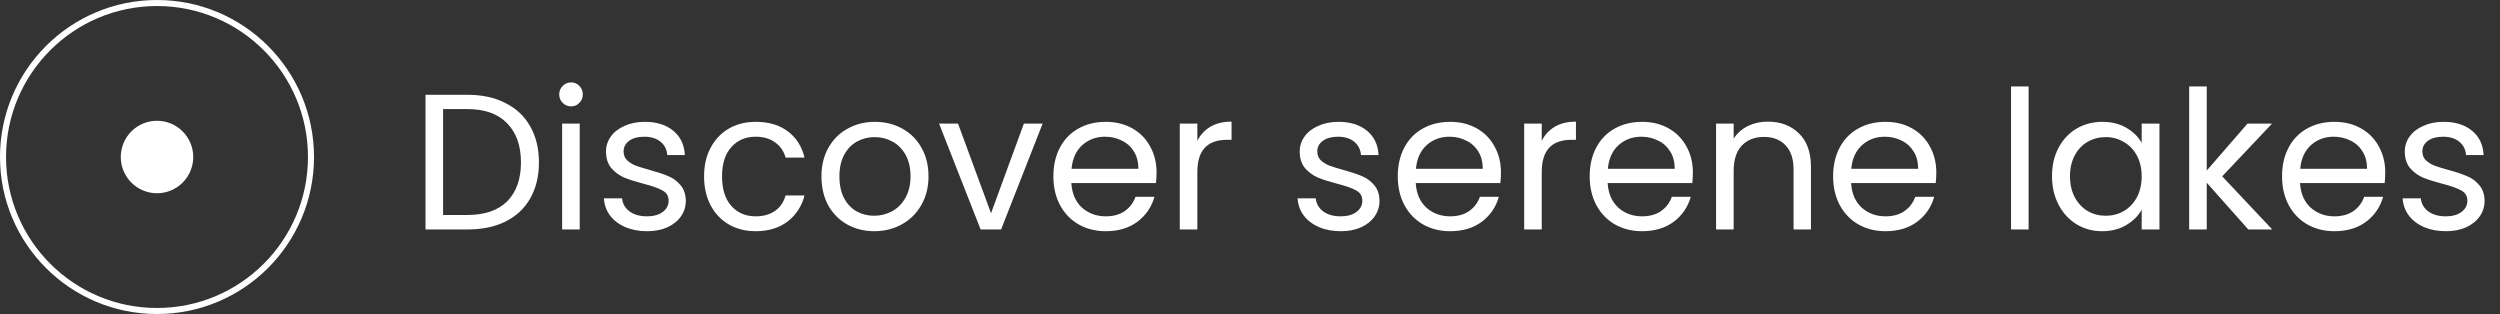 <svg width="207" height="26" viewBox="0 0 207 26" fill="none" xmlns="http://www.w3.org/2000/svg">
<rect x="0" y="0" width="207" height="26" fill="#333333" stroke="none"/>
<circle cx="13" cy="13" r="12.75" stroke="white" stroke-width="0.5"/>
<circle cx="13" cy="13" r="3" fill="white"/>
<path d="M38.704 7.848C39.92 7.848 40.971 8.077 41.856 8.536C42.752 8.984 43.435 9.629 43.904 10.472C44.384 11.315 44.624 12.307 44.624 13.448C44.624 14.589 44.384 15.581 43.904 16.424C43.435 17.256 42.752 17.896 41.856 18.344C40.971 18.781 39.92 19 38.704 19H35.232V7.848H38.704ZM38.704 17.8C40.144 17.8 41.243 17.421 42 16.664C42.757 15.896 43.136 14.824 43.136 13.448C43.136 12.061 42.752 10.979 41.984 10.2C41.227 9.421 40.133 9.032 38.704 9.032H36.688V17.8H38.704ZM47.297 8.808C47.019 8.808 46.785 8.712 46.593 8.52C46.401 8.328 46.304 8.093 46.304 7.816C46.304 7.539 46.401 7.304 46.593 7.112C46.785 6.92 47.019 6.824 47.297 6.824C47.563 6.824 47.787 6.92 47.968 7.112C48.16 7.304 48.257 7.539 48.257 7.816C48.257 8.093 48.16 8.328 47.968 8.52C47.787 8.712 47.563 8.808 47.297 8.808ZM48.001 10.232V19H46.544V10.232H48.001ZM53.586 19.144C52.914 19.144 52.311 19.032 51.778 18.808C51.245 18.573 50.823 18.253 50.514 17.848C50.205 17.432 50.034 16.957 50.002 16.424H51.506C51.549 16.861 51.751 17.219 52.114 17.496C52.487 17.773 52.973 17.912 53.57 17.912C54.125 17.912 54.562 17.789 54.882 17.544C55.202 17.299 55.362 16.989 55.362 16.616C55.362 16.232 55.191 15.949 54.85 15.768C54.509 15.576 53.981 15.389 53.266 15.208C52.615 15.037 52.082 14.867 51.666 14.696C51.261 14.515 50.909 14.253 50.61 13.912C50.322 13.56 50.178 13.101 50.178 12.536C50.178 12.088 50.311 11.677 50.578 11.304C50.845 10.931 51.223 10.637 51.714 10.424C52.205 10.2 52.765 10.088 53.394 10.088C54.365 10.088 55.149 10.333 55.746 10.824C56.343 11.315 56.663 11.987 56.706 12.84H55.25C55.218 12.381 55.031 12.013 54.69 11.736C54.359 11.459 53.911 11.32 53.346 11.32C52.823 11.32 52.407 11.432 52.098 11.656C51.789 11.88 51.634 12.173 51.634 12.536C51.634 12.824 51.725 13.064 51.906 13.256C52.098 13.437 52.333 13.587 52.61 13.704C52.898 13.811 53.293 13.933 53.794 14.072C54.423 14.243 54.935 14.413 55.33 14.584C55.725 14.744 56.061 14.989 56.338 15.32C56.626 15.651 56.775 16.083 56.786 16.616C56.786 17.096 56.653 17.528 56.386 17.912C56.119 18.296 55.741 18.6 55.25 18.824C54.77 19.037 54.215 19.144 53.586 19.144ZM58.297 14.6C58.297 13.693 58.479 12.904 58.841 12.232C59.204 11.549 59.705 11.021 60.345 10.648C60.996 10.275 61.737 10.088 62.569 10.088C63.647 10.088 64.532 10.349 65.225 10.872C65.929 11.395 66.393 12.12 66.617 13.048H65.049C64.9 12.515 64.607 12.093 64.169 11.784C63.743 11.475 63.209 11.32 62.569 11.32C61.737 11.32 61.065 11.608 60.553 12.184C60.041 12.749 59.785 13.555 59.785 14.6C59.785 15.656 60.041 16.472 60.553 17.048C61.065 17.624 61.737 17.912 62.569 17.912C63.209 17.912 63.743 17.763 64.169 17.464C64.596 17.165 64.889 16.739 65.049 16.184H66.617C66.383 17.08 65.913 17.8 65.209 18.344C64.505 18.877 63.625 19.144 62.569 19.144C61.737 19.144 60.996 18.957 60.345 18.584C59.705 18.211 59.204 17.683 58.841 17C58.479 16.317 58.297 15.517 58.297 14.6ZM72.384 19.144C71.563 19.144 70.816 18.957 70.144 18.584C69.483 18.211 68.96 17.683 68.576 17C68.203 16.307 68.016 15.507 68.016 14.6C68.016 13.704 68.208 12.915 68.592 12.232C68.987 11.539 69.52 11.011 70.192 10.648C70.864 10.275 71.616 10.088 72.448 10.088C73.28 10.088 74.032 10.275 74.704 10.648C75.376 11.011 75.904 11.533 76.288 12.216C76.683 12.899 76.88 13.693 76.88 14.6C76.88 15.507 76.677 16.307 76.272 17C75.877 17.683 75.339 18.211 74.656 18.584C73.974 18.957 73.216 19.144 72.384 19.144ZM72.384 17.864C72.907 17.864 73.397 17.741 73.856 17.496C74.315 17.251 74.683 16.883 74.96 16.392C75.248 15.901 75.392 15.304 75.392 14.6C75.392 13.896 75.254 13.299 74.976 12.808C74.699 12.317 74.336 11.955 73.888 11.72C73.44 11.475 72.955 11.352 72.432 11.352C71.899 11.352 71.408 11.475 70.96 11.72C70.523 11.955 70.171 12.317 69.904 12.808C69.638 13.299 69.504 13.896 69.504 14.6C69.504 15.315 69.632 15.917 69.888 16.408C70.155 16.899 70.507 17.267 70.944 17.512C71.382 17.747 71.862 17.864 72.384 17.864ZM82.058 17.656L84.778 10.232H86.331L82.891 19H81.195L77.754 10.232H79.323L82.058 17.656ZM95.763 14.28C95.763 14.557 95.747 14.851 95.715 15.16H88.707C88.761 16.024 89.054 16.701 89.587 17.192C90.131 17.672 90.787 17.912 91.555 17.912C92.185 17.912 92.707 17.768 93.123 17.48C93.55 17.181 93.849 16.787 94.019 16.296H95.587C95.353 17.139 94.883 17.827 94.179 18.36C93.475 18.883 92.601 19.144 91.555 19.144C90.723 19.144 89.977 18.957 89.315 18.584C88.665 18.211 88.153 17.683 87.779 17C87.406 16.307 87.219 15.507 87.219 14.6C87.219 13.693 87.401 12.899 87.763 12.216C88.126 11.533 88.633 11.011 89.283 10.648C89.945 10.275 90.702 10.088 91.555 10.088C92.387 10.088 93.123 10.269 93.763 10.632C94.403 10.995 94.894 11.496 95.235 12.136C95.587 12.765 95.763 13.48 95.763 14.28ZM94.259 13.976C94.259 13.421 94.137 12.947 93.891 12.552C93.646 12.147 93.31 11.843 92.883 11.64C92.467 11.427 92.003 11.32 91.491 11.32C90.755 11.32 90.126 11.555 89.603 12.024C89.091 12.493 88.798 13.144 88.723 13.976H94.259ZM99.141 11.656C99.397 11.155 99.76 10.765 100.229 10.488C100.709 10.211 101.29 10.072 101.973 10.072V11.576H101.589C99.957 11.576 99.141 12.461 99.141 14.232V19H97.685V10.232H99.141V11.656ZM111.024 19.144C110.352 19.144 109.749 19.032 109.216 18.808C108.682 18.573 108.261 18.253 107.952 17.848C107.642 17.432 107.472 16.957 107.44 16.424H108.944C108.986 16.861 109.189 17.219 109.552 17.496C109.925 17.773 110.41 17.912 111.008 17.912C111.562 17.912 112 17.789 112.32 17.544C112.64 17.299 112.8 16.989 112.8 16.616C112.8 16.232 112.629 15.949 112.288 15.768C111.946 15.576 111.418 15.389 110.704 15.208C110.053 15.037 109.52 14.867 109.104 14.696C108.698 14.515 108.346 14.253 108.048 13.912C107.76 13.56 107.616 13.101 107.616 12.536C107.616 12.088 107.749 11.677 108.016 11.304C108.282 10.931 108.661 10.637 109.152 10.424C109.642 10.2 110.202 10.088 110.832 10.088C111.802 10.088 112.586 10.333 113.184 10.824C113.781 11.315 114.101 11.987 114.144 12.84H112.688C112.656 12.381 112.469 12.013 112.128 11.736C111.797 11.459 111.349 11.32 110.784 11.32C110.261 11.32 109.845 11.432 109.536 11.656C109.226 11.88 109.072 12.173 109.072 12.536C109.072 12.824 109.162 13.064 109.344 13.256C109.536 13.437 109.77 13.587 110.048 13.704C110.336 13.811 110.73 13.933 111.232 14.072C111.861 14.243 112.373 14.413 112.768 14.584C113.162 14.744 113.498 14.989 113.776 15.32C114.064 15.651 114.213 16.083 114.224 16.616C114.224 17.096 114.09 17.528 113.824 17.912C113.557 18.296 113.178 18.6 112.688 18.824C112.208 19.037 111.653 19.144 111.024 19.144ZM124.279 14.28C124.279 14.557 124.263 14.851 124.231 15.16H117.223C117.276 16.024 117.57 16.701 118.103 17.192C118.647 17.672 119.303 17.912 120.071 17.912C120.7 17.912 121.223 17.768 121.639 17.48C122.066 17.181 122.364 16.787 122.535 16.296H124.103C123.868 17.139 123.399 17.827 122.695 18.36C121.991 18.883 121.116 19.144 120.071 19.144C119.239 19.144 118.492 18.957 117.831 18.584C117.18 18.211 116.668 17.683 116.295 17C115.922 16.307 115.735 15.507 115.735 14.6C115.735 13.693 115.916 12.899 116.279 12.216C116.642 11.533 117.148 11.011 117.799 10.648C118.46 10.275 119.218 10.088 120.071 10.088C120.903 10.088 121.639 10.269 122.279 10.632C122.919 10.995 123.41 11.496 123.751 12.136C124.103 12.765 124.279 13.48 124.279 14.28ZM122.775 13.976C122.775 13.421 122.652 12.947 122.407 12.552C122.162 12.147 121.826 11.843 121.399 11.64C120.983 11.427 120.519 11.32 120.007 11.32C119.271 11.32 118.642 11.555 118.119 12.024C117.607 12.493 117.314 13.144 117.239 13.976H122.775ZM127.657 11.656C127.913 11.155 128.275 10.765 128.745 10.488C129.225 10.211 129.806 10.072 130.489 10.072V11.576H130.105C128.473 11.576 127.657 12.461 127.657 14.232V19H126.201V10.232H127.657V11.656ZM140.17 14.28C140.17 14.557 140.154 14.851 140.122 15.16H133.114C133.167 16.024 133.46 16.701 133.994 17.192C134.538 17.672 135.194 17.912 135.962 17.912C136.591 17.912 137.114 17.768 137.53 17.48C137.956 17.181 138.255 16.787 138.426 16.296H139.994C139.759 17.139 139.29 17.827 138.586 18.36C137.882 18.883 137.007 19.144 135.962 19.144C135.13 19.144 134.383 18.957 133.722 18.584C133.071 18.211 132.559 17.683 132.186 17C131.812 16.307 131.626 15.507 131.626 14.6C131.626 13.693 131.807 12.899 132.17 12.216C132.532 11.533 133.039 11.011 133.69 10.648C134.351 10.275 135.108 10.088 135.962 10.088C136.794 10.088 137.53 10.269 138.17 10.632C138.81 10.995 139.3 11.496 139.642 12.136C139.994 12.765 140.17 13.48 140.17 14.28ZM138.666 13.976C138.666 13.421 138.543 12.947 138.298 12.552C138.052 12.147 137.716 11.843 137.29 11.64C136.874 11.427 136.41 11.32 135.898 11.32C135.162 11.32 134.532 11.555 134.01 12.024C133.498 12.493 133.204 13.144 133.13 13.976H138.666ZM146.363 10.072C147.43 10.072 148.294 10.397 148.955 11.048C149.617 11.688 149.947 12.616 149.947 13.832V19H148.507V14.04C148.507 13.165 148.289 12.499 147.851 12.04C147.414 11.571 146.817 11.336 146.059 11.336C145.291 11.336 144.678 11.576 144.219 12.056C143.771 12.536 143.547 13.235 143.547 14.152V19H142.091V10.232H143.547V11.48C143.835 11.032 144.225 10.685 144.715 10.44C145.217 10.195 145.766 10.072 146.363 10.072ZM160.326 14.28C160.326 14.557 160.31 14.851 160.278 15.16H153.27C153.323 16.024 153.616 16.701 154.15 17.192C154.694 17.672 155.35 17.912 156.118 17.912C156.747 17.912 157.27 17.768 157.686 17.48C158.112 17.181 158.411 16.787 158.582 16.296H160.15C159.915 17.139 159.446 17.827 158.742 18.36C158.038 18.883 157.163 19.144 156.118 19.144C155.286 19.144 154.539 18.957 153.878 18.584C153.227 18.211 152.715 17.683 152.342 17C151.968 16.307 151.782 15.507 151.782 14.6C151.782 13.693 151.963 12.899 152.326 12.216C152.688 11.533 153.195 11.011 153.846 10.648C154.507 10.275 155.264 10.088 156.118 10.088C156.95 10.088 157.686 10.269 158.326 10.632C158.966 10.995 159.456 11.496 159.798 12.136C160.15 12.765 160.326 13.48 160.326 14.28ZM158.822 13.976C158.822 13.421 158.699 12.947 158.454 12.552C158.208 12.147 157.872 11.843 157.446 11.64C157.03 11.427 156.566 11.32 156.054 11.32C155.318 11.32 154.688 11.555 154.166 12.024C153.654 12.493 153.36 13.144 153.286 13.976H158.822ZM167.969 7.16V19H166.513V7.16H167.969ZM169.907 14.584C169.907 13.688 170.088 12.904 170.451 12.232C170.813 11.549 171.309 11.021 171.939 10.648C172.579 10.275 173.288 10.088 174.067 10.088C174.835 10.088 175.501 10.253 176.067 10.584C176.632 10.915 177.053 11.331 177.331 11.832V10.232H178.803V19H177.331V17.368C177.043 17.88 176.611 18.307 176.035 18.648C175.469 18.979 174.808 19.144 174.051 19.144C173.272 19.144 172.568 18.952 171.939 18.568C171.309 18.184 170.813 17.645 170.451 16.952C170.088 16.259 169.907 15.469 169.907 14.584ZM177.331 14.6C177.331 13.939 177.197 13.363 176.931 12.872C176.664 12.381 176.301 12.008 175.843 11.752C175.395 11.485 174.899 11.352 174.355 11.352C173.811 11.352 173.315 11.48 172.867 11.736C172.419 11.992 172.061 12.365 171.795 12.856C171.528 13.347 171.395 13.923 171.395 14.584C171.395 15.256 171.528 15.843 171.795 16.344C172.061 16.835 172.419 17.213 172.867 17.48C173.315 17.736 173.811 17.864 174.355 17.864C174.899 17.864 175.395 17.736 175.843 17.48C176.301 17.213 176.664 16.835 176.931 16.344C177.197 15.843 177.331 15.261 177.331 14.6ZM186.159 19L182.719 15.128V19H181.263V7.16H182.719V14.12L186.095 10.232H188.127L183.999 14.6L188.143 19H186.159ZM197.498 14.28C197.498 14.557 197.482 14.851 197.45 15.16H190.442C190.495 16.024 190.788 16.701 191.322 17.192C191.866 17.672 192.522 17.912 193.29 17.912C193.919 17.912 194.442 17.768 194.858 17.48C195.284 17.181 195.583 16.787 195.754 16.296H197.322C197.087 17.139 196.618 17.827 195.914 18.36C195.21 18.883 194.335 19.144 193.29 19.144C192.458 19.144 191.711 18.957 191.05 18.584C190.399 18.211 189.887 17.683 189.514 17C189.14 16.307 188.954 15.507 188.954 14.6C188.954 13.693 189.135 12.899 189.498 12.216C189.86 11.533 190.367 11.011 191.018 10.648C191.679 10.275 192.436 10.088 193.29 10.088C194.122 10.088 194.858 10.269 195.498 10.632C196.138 10.995 196.628 11.496 196.97 12.136C197.322 12.765 197.498 13.48 197.498 14.28ZM195.994 13.976C195.994 13.421 195.871 12.947 195.626 12.552C195.38 12.147 195.044 11.843 194.618 11.64C194.202 11.427 193.738 11.32 193.226 11.32C192.49 11.32 191.86 11.555 191.338 12.024C190.826 12.493 190.532 13.144 190.458 13.976H195.994ZM202.524 19.144C201.852 19.144 201.249 19.032 200.716 18.808C200.182 18.573 199.761 18.253 199.452 17.848C199.142 17.432 198.972 16.957 198.94 16.424H200.444C200.486 16.861 200.689 17.219 201.052 17.496C201.425 17.773 201.91 17.912 202.508 17.912C203.062 17.912 203.5 17.789 203.82 17.544C204.14 17.299 204.3 16.989 204.3 16.616C204.3 16.232 204.129 15.949 203.788 15.768C203.446 15.576 202.918 15.389 202.204 15.208C201.553 15.037 201.02 14.867 200.604 14.696C200.198 14.515 199.846 14.253 199.548 13.912C199.26 13.56 199.116 13.101 199.116 12.536C199.116 12.088 199.249 11.677 199.516 11.304C199.782 10.931 200.161 10.637 200.652 10.424C201.142 10.2 201.702 10.088 202.332 10.088C203.302 10.088 204.086 10.333 204.684 10.824C205.281 11.315 205.601 11.987 205.644 12.84H204.188C204.156 12.381 203.969 12.013 203.628 11.736C203.297 11.459 202.849 11.32 202.284 11.32C201.761 11.32 201.345 11.432 201.036 11.656C200.726 11.88 200.572 12.173 200.572 12.536C200.572 12.824 200.662 13.064 200.844 13.256C201.036 13.437 201.27 13.587 201.548 13.704C201.836 13.811 202.23 13.933 202.732 14.072C203.361 14.243 203.873 14.413 204.268 14.584C204.662 14.744 204.998 14.989 205.276 15.32C205.564 15.651 205.713 16.083 205.724 16.616C205.724 17.096 205.59 17.528 205.324 17.912C205.057 18.296 204.678 18.6 204.188 18.824C203.708 19.037 203.153 19.144 202.524 19.144Z" fill="white"/>
</svg>
